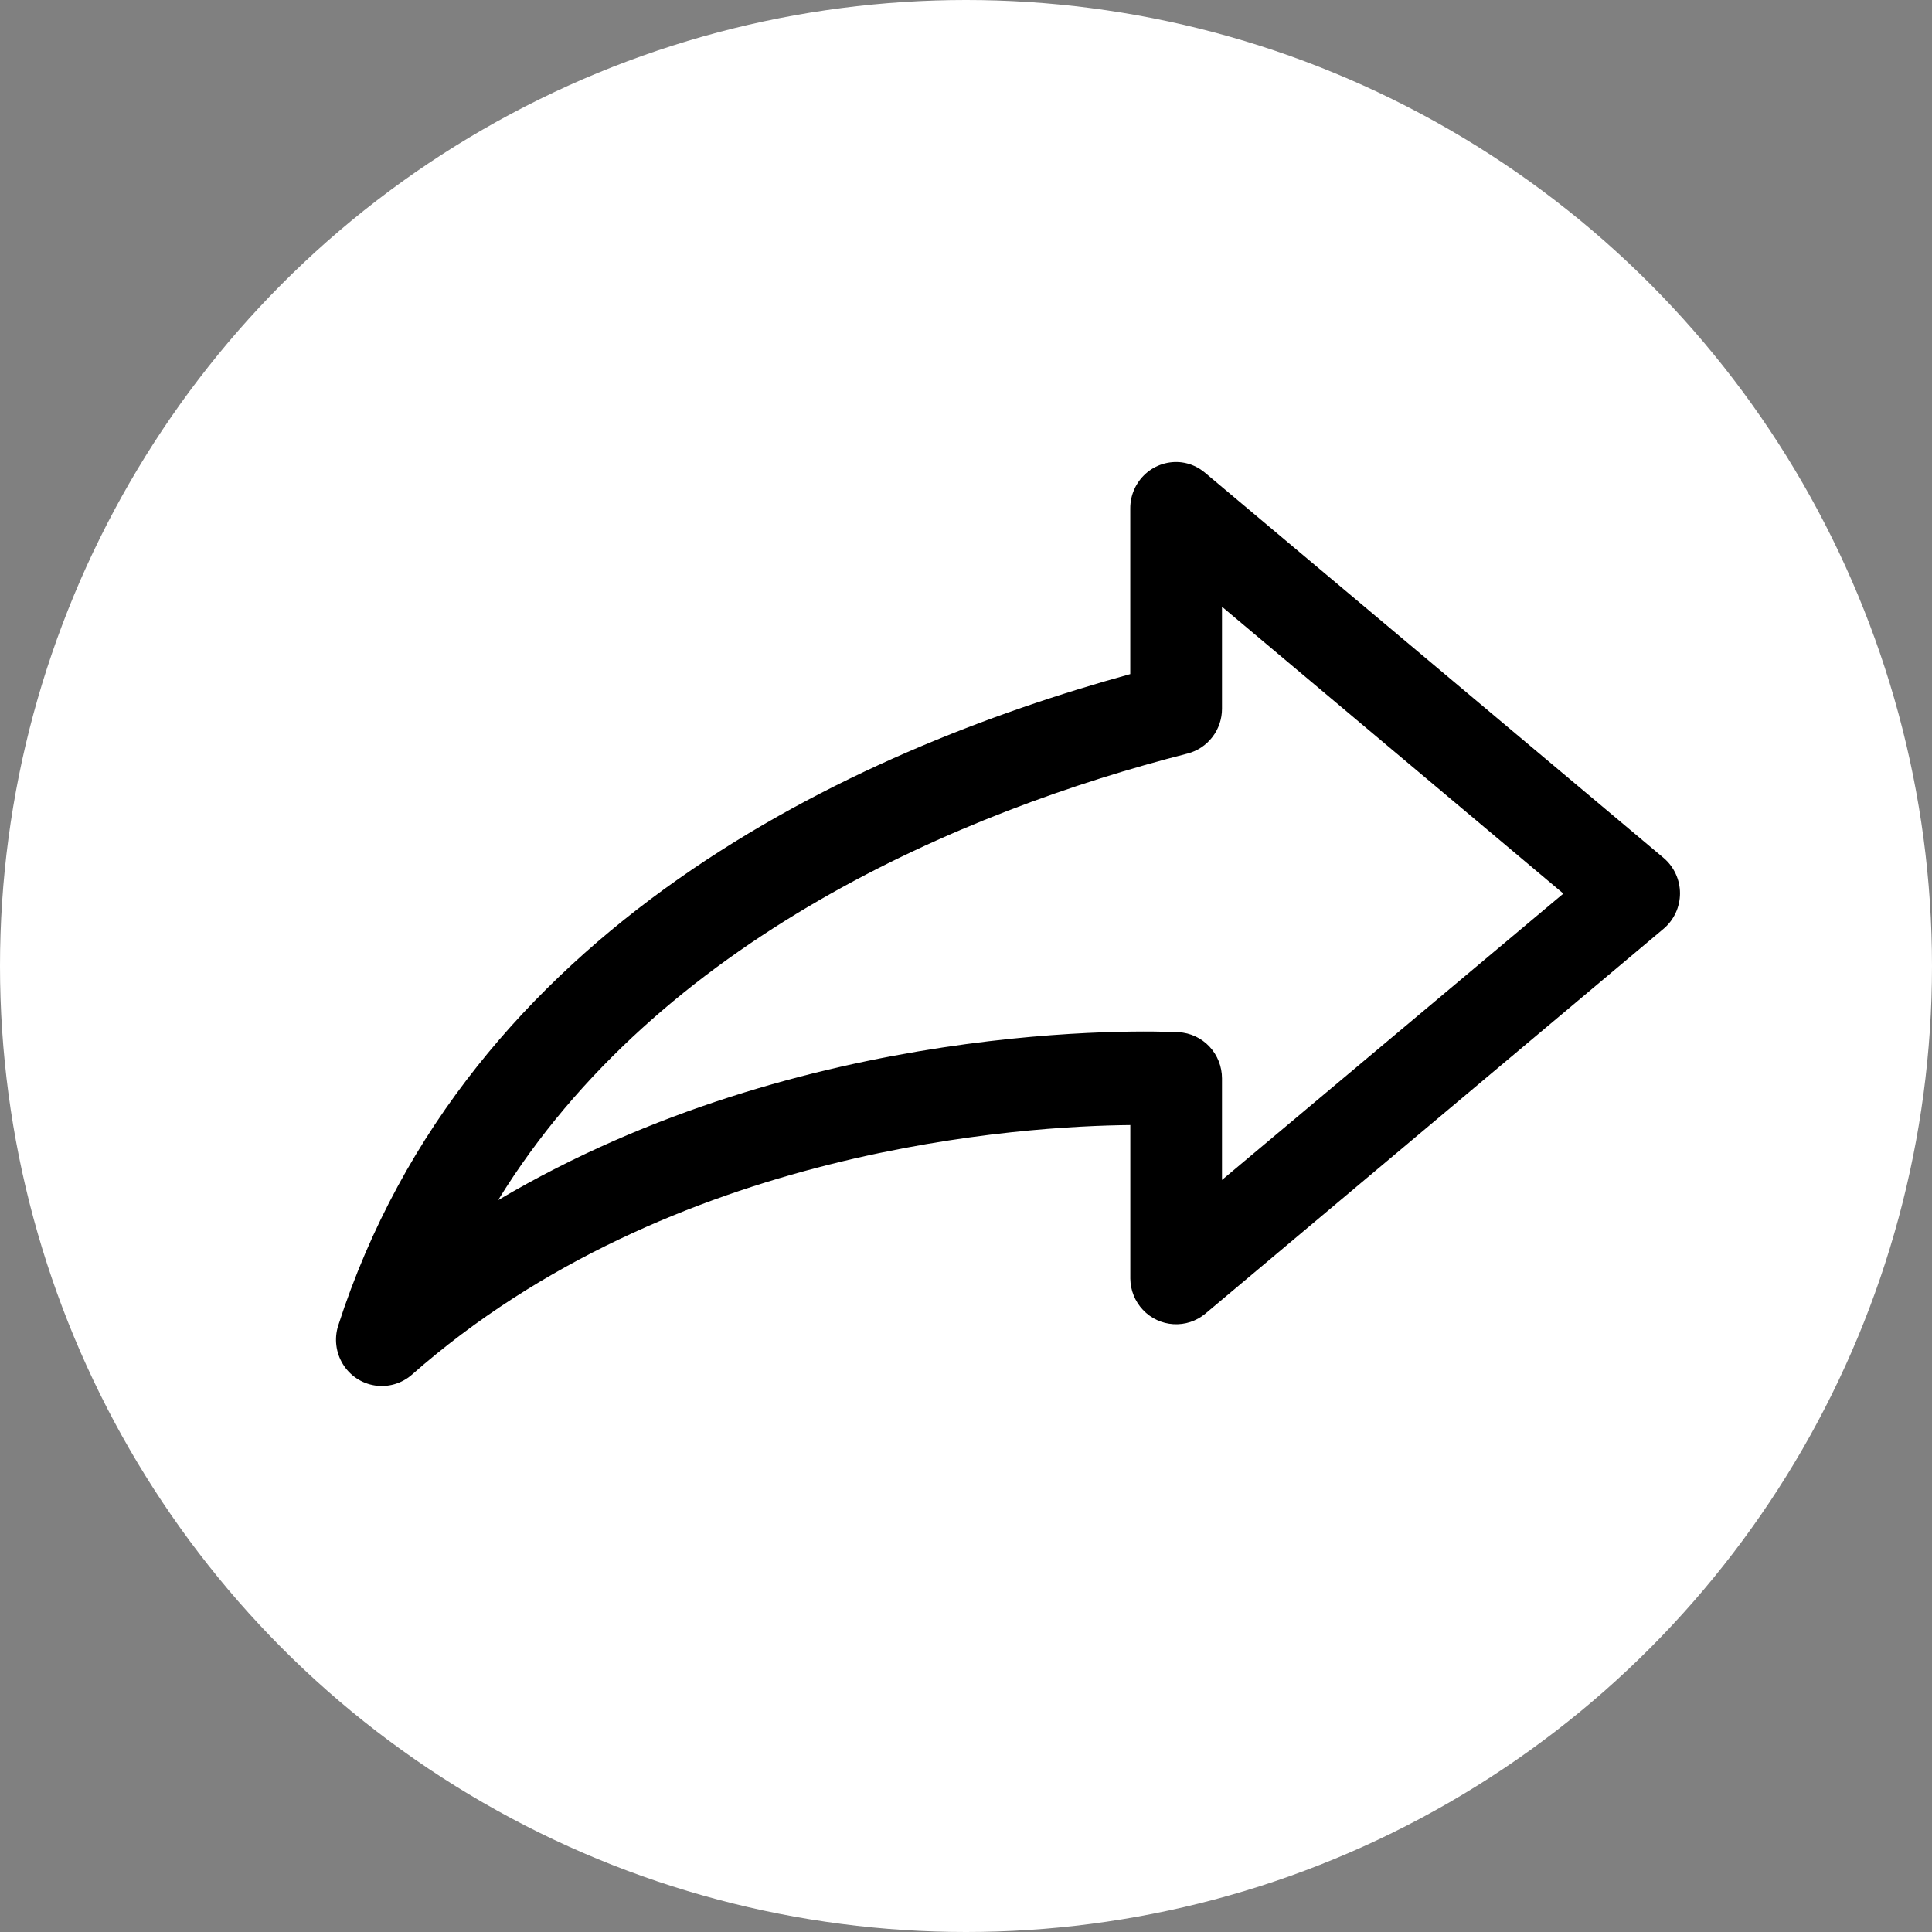 <svg width="46" height="46" viewBox="0 0 46 46" fill="none" xmlns="http://www.w3.org/2000/svg">
<rect x="0" y="0" width="46" height="46" fill="#808080" stroke="none"/>
<circle cx="23" cy="23" r="23" fill="white"/>
<path d="M28.14 11.009C28.346 11.037 28.539 11.125 28.697 11.261L39.611 20.428C39.857 20.637 40 20.945 40 21.27C40 21.595 39.857 21.903 39.611 22.112L28.697 31.279C28.484 31.456 28.213 31.545 27.937 31.528C27.662 31.511 27.403 31.39 27.213 31.188C27.023 30.987 26.915 30.721 26.912 30.443V26.787C24.451 26.811 15.988 27.283 9.802 32.735C9.56 32.944 9.24 33.036 8.924 32.987C8.609 32.938 8.331 32.752 8.164 32.479C7.996 32.206 7.955 31.872 8.051 31.566C11.108 22.075 20.294 17.873 26.911 16.05V12.109C26.909 11.791 27.043 11.489 27.278 11.278C27.513 11.067 27.828 10.969 28.14 11.009ZM29.095 14.446V16.876C29.095 17.119 29.015 17.357 28.866 17.549C28.718 17.742 28.511 17.88 28.276 17.941C22.929 19.306 15.681 22.361 11.86 28.575C19.169 24.247 27.367 24.543 28.061 24.576C28.34 24.591 28.603 24.713 28.796 24.918C28.988 25.123 29.095 25.394 29.095 25.676V28.094L37.223 21.276L29.095 14.446Z" fill="black"/>
</svg>
